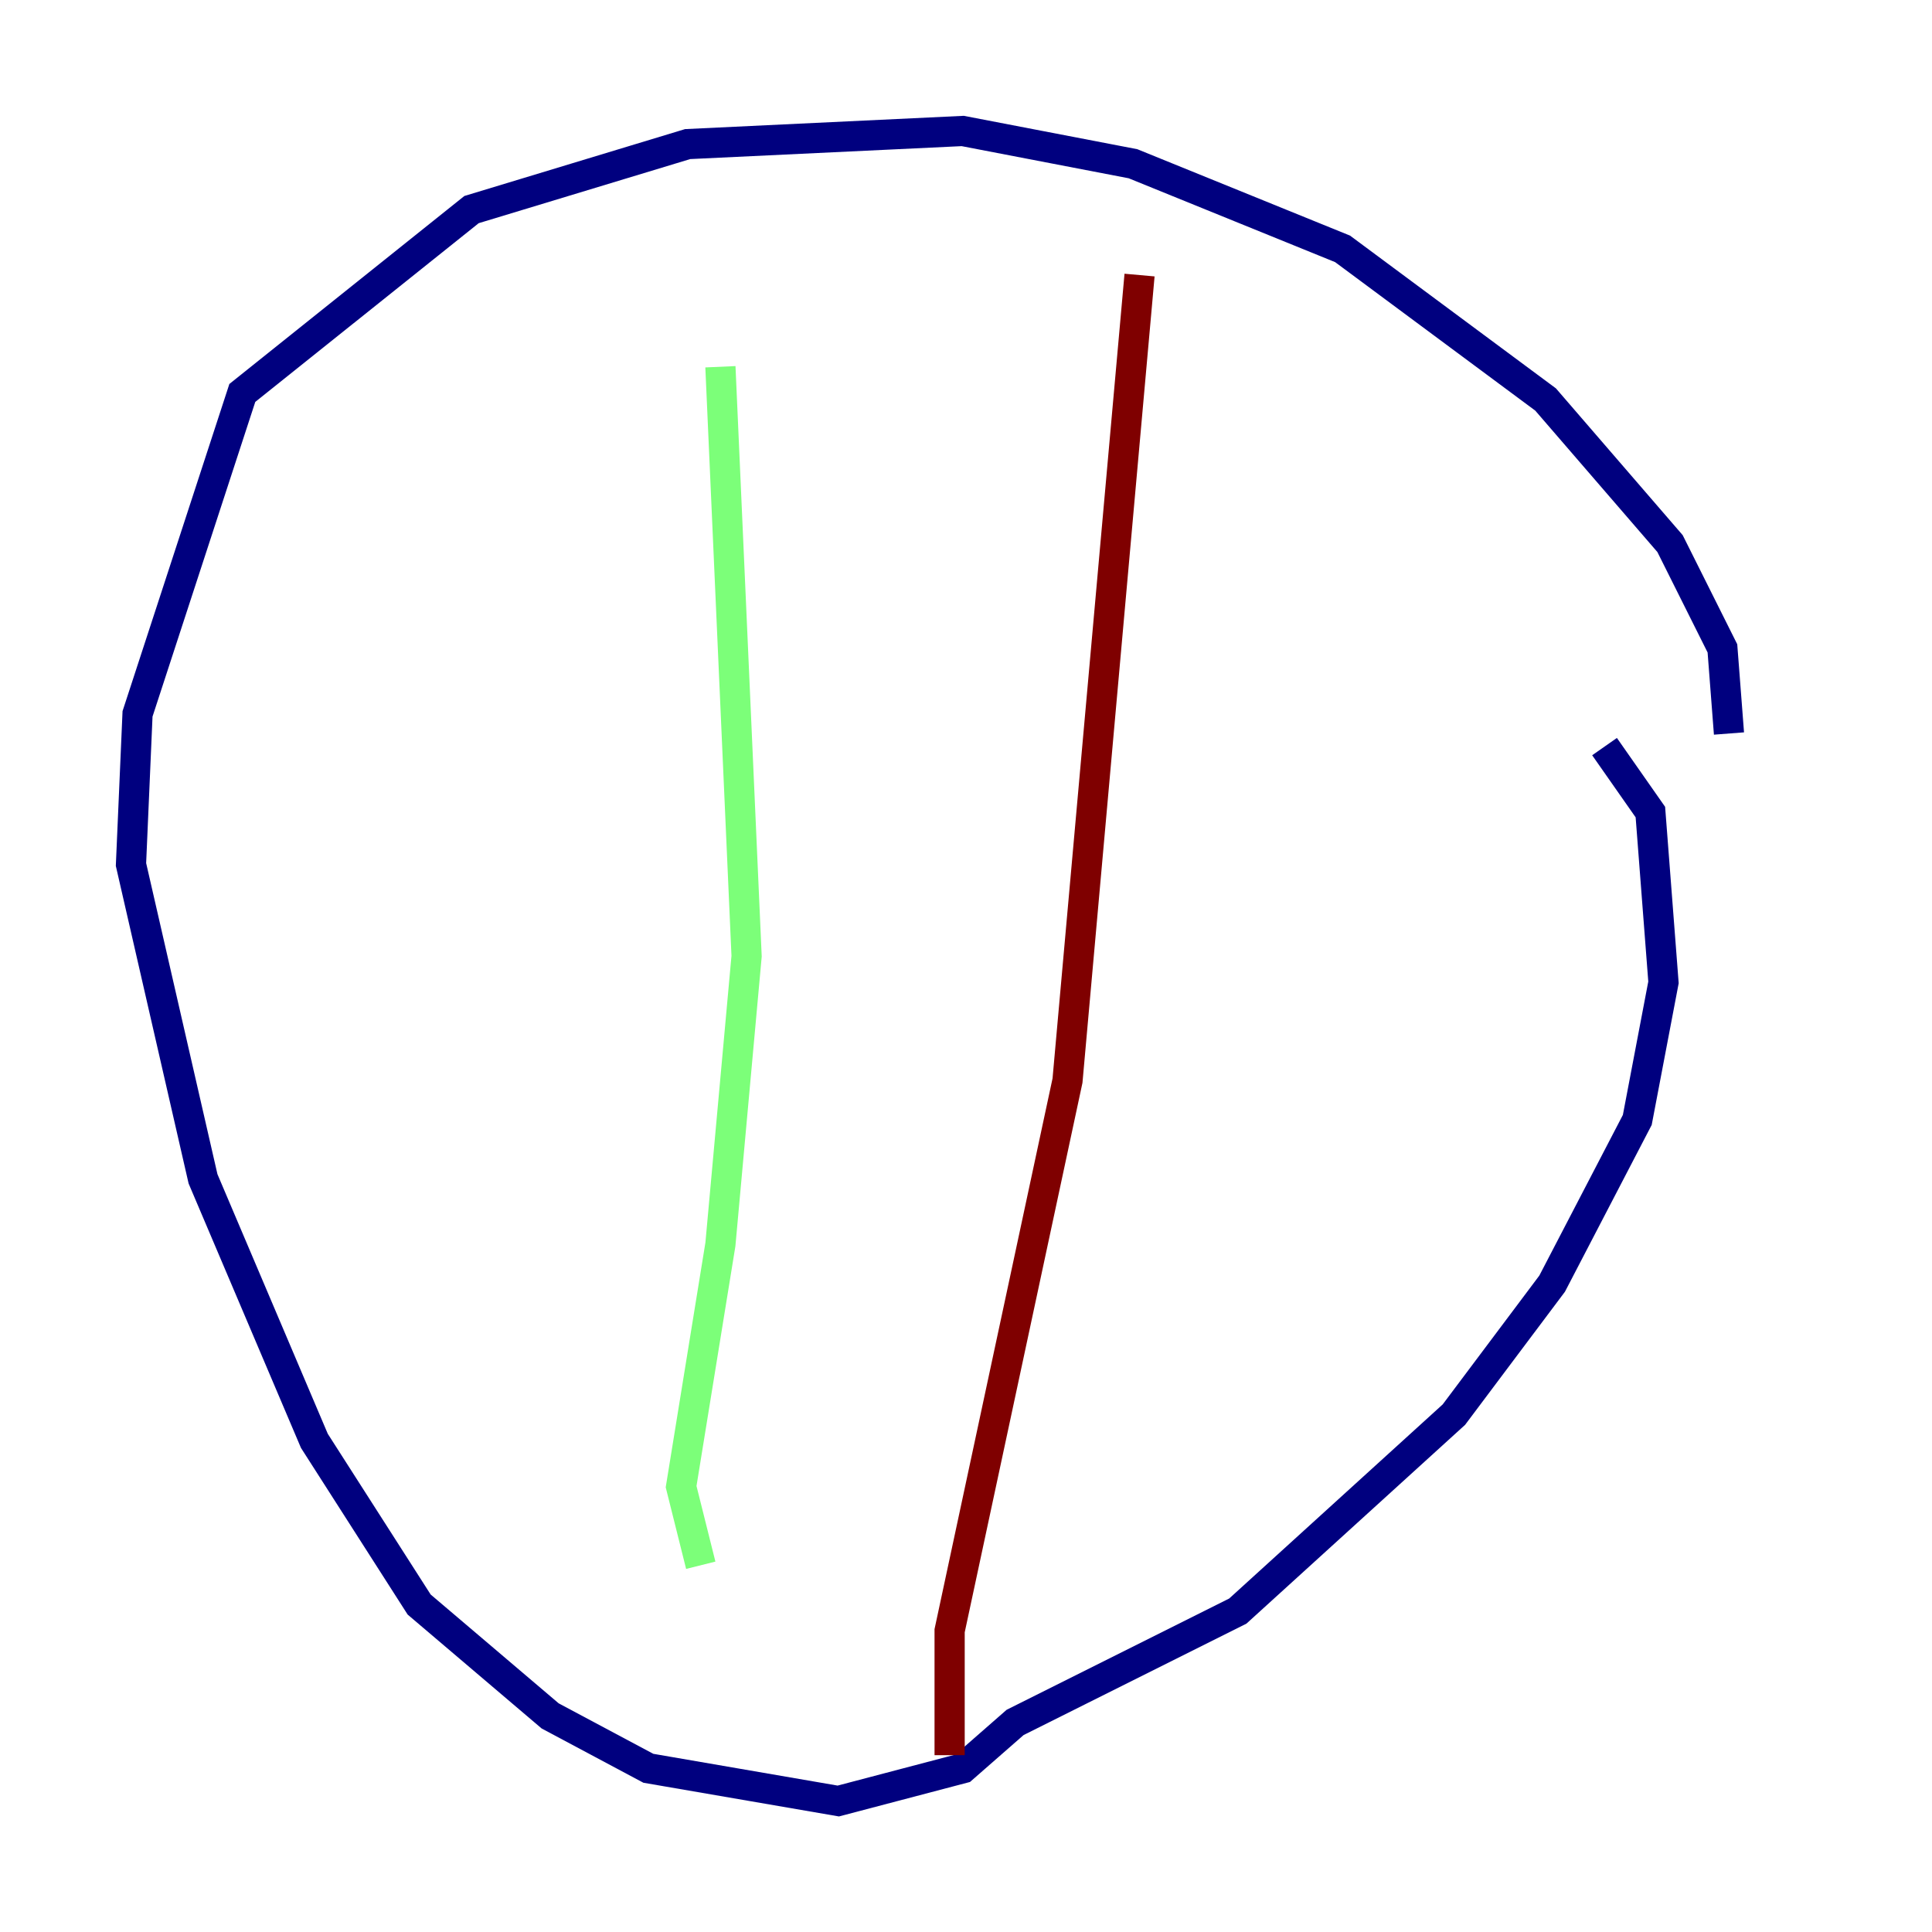 <?xml version="1.0" encoding="utf-8" ?>
<svg baseProfile="tiny" height="128" version="1.2" viewBox="0,0,128,128" width="128" xmlns="http://www.w3.org/2000/svg" xmlns:ev="http://www.w3.org/2001/xml-events" xmlns:xlink="http://www.w3.org/1999/xlink"><defs /><polyline fill="none" points="114.549,48.597 114.115,42.956 110.644,36.014 102.4,26.468 88.949,16.488 75.064,10.848 63.783,8.678 45.559,9.546 31.241,13.885 16.054,26.034 9.112,47.295 8.678,57.275 13.451,78.102 20.827,95.458 27.77,106.305 36.447,113.681 42.956,117.153 55.539,119.322 63.783,117.153 67.254,114.115 82.007,106.739 96.325,93.722 102.834,85.044 108.475,74.197 110.21,65.085 109.342,53.803 106.305,49.464" stroke="#00007f" stroke-width="2" /><polyline fill="none" points="47.729,24.298 49.464,63.349 47.729,82.441 45.125,98.495 46.427,103.702" stroke="#7cff79" stroke-width="2" /><polyline fill="none" points="75.498,18.224 70.725,71.593 62.915,108.041 62.915,116.285" stroke="#7f0000" stroke-width="2" /></svg>